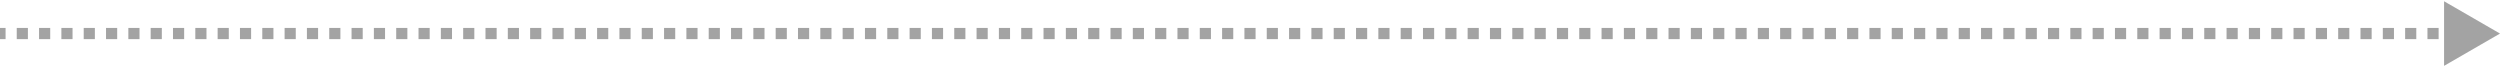 <svg width="447" height="12" viewBox="0 0 447 12" fill="none" xmlns="http://www.w3.org/2000/svg">
<path d="M447 6L437 0.226V11.774L447 6ZM444.007 5H442.011V7H444.007V5ZM440.016 5L438.02 5V7H440.016V5ZM436.025 5H434.029V7H436.025V5ZM432.033 5H430.038V7H432.033V5ZM428.042 5L426.047 5V7L428.042 7V5ZM424.051 5H422.056V7H424.051V5ZM420.06 5H418.065V7H420.06V5ZM416.069 5H414.074V7H416.069V5ZM412.078 5H410.083V7H412.078V5ZM408.087 5H406.092V7H408.087V5ZM404.096 5H402.1V7H404.096V5ZM400.105 5H398.109V7H400.105V5ZM396.114 5H394.118V7H396.114V5ZM392.123 5H390.127V7H392.123V5ZM388.132 5H386.136V7H388.132V5ZM384.141 5H382.145V7H384.141V5ZM380.15 5H378.154V7L380.15 7V5ZM376.158 5H374.163V7H376.158V5ZM372.167 5H370.172V7H372.167V5ZM368.176 5L366.181 5V7H368.176V5ZM364.185 5H362.19V7H364.185V5ZM360.194 5H358.199V7H360.194V5ZM356.203 5H354.208V7H356.203V5ZM352.212 5L350.216 5V7L352.212 7V5ZM348.221 5H346.225V7H348.221V5ZM344.23 5H342.234V7H344.23V5ZM340.239 5L338.243 5V7L340.239 7V5ZM336.248 5H334.252V7H336.248V5ZM332.257 5H330.261V7H332.257V5ZM328.266 5H326.27V7H328.266V5ZM324.275 5L322.279 5V7H324.275V5ZM320.283 5H318.288V7H320.283V5ZM316.292 5H314.297V7H316.292V5ZM312.301 5H310.306V7L312.301 7V5ZM308.31 5H306.315V7H308.31V5ZM304.319 5H302.324V7H304.319V5ZM300.328 5H298.333V7H300.328V5ZM296.337 5H294.342V7H296.337V5ZM292.346 5H290.35V7H292.346V5ZM288.355 5H286.359V7H288.355V5ZM284.364 5H282.368V7H284.364V5ZM280.373 5H278.377V7H280.373V5ZM276.382 5H274.386V7H276.382V5ZM272.391 5H270.395V7H272.391V5ZM268.4 5H266.404V7H268.4V5ZM264.409 5H262.413V7L264.409 7V5ZM260.418 5H258.422V7H260.418V5ZM256.426 5H254.431V7H256.426V5ZM252.435 5L250.44 5V7H252.435V5ZM248.444 5H246.449V7H248.444V5ZM244.453 5H242.458V7H244.453V5ZM240.462 5H238.467V7H240.462V5ZM236.471 5L234.476 5V7L236.471 7V5ZM232.48 5H230.485V7H232.48V5ZM228.489 5H226.494V7H228.489V5ZM224.498 5L222.503 5V7L224.498 7V5ZM220.507 5H218.511V7H220.507V5ZM216.516 5H214.52V7H216.516V5ZM212.525 5H210.529V7H212.525V5ZM208.534 5L206.538 5V7H208.534V5ZM204.543 5H202.547V7H204.543V5ZM200.552 5H198.556V7H200.552V5ZM196.561 5H194.565V7L196.561 7V5ZM192.57 5H190.574V7H192.57V5ZM188.578 5H186.583V7H188.578V5ZM184.587 5H182.592V7H184.587V5ZM180.596 5H178.601V7H180.596V5ZM176.605 5H174.61V7H176.605V5ZM172.614 5H170.619V7H172.614V5ZM168.623 5H166.628V7H168.623V5ZM164.632 5H162.636V7H164.632V5ZM160.641 5H158.645V7H160.641V5ZM156.65 5H154.654V7H156.65V5ZM152.659 5H150.663V7H152.659V5ZM148.668 5H146.672V7L148.668 7V5ZM144.677 5H142.681V7H144.677V5ZM140.685 5H138.69V7H140.685V5ZM136.694 5L134.699 5V7H136.694V5ZM132.703 5H130.708V7H132.703V5ZM128.712 5H126.717V7H128.712V5ZM124.721 5H122.726V7H124.721V5ZM120.73 5L118.734 5V7L120.73 7V5ZM116.739 5H114.743V7H116.739V5ZM112.748 5H110.752V7H112.748V5ZM108.757 5L106.761 5V7L108.757 7V5ZM104.766 5H102.77V7H104.766V5ZM100.775 5H98.779V7H100.775V5ZM96.783 5H94.788V7H96.783V5ZM92.792 5H90.797V7H92.792V5ZM88.801 5H86.806V7H88.801V5ZM84.81 5H82.815V7H84.81V5ZM80.819 5H78.823V7L80.819 7V5ZM76.828 5H74.832V7H76.828V5ZM72.837 5H70.841V7H72.837V5ZM68.846 5H66.85V7H68.846V5ZM64.855 5H62.859V7H64.855V5ZM60.864 5H58.868V7L60.864 7V5ZM56.873 5H54.877V7H56.873V5ZM52.882 5H50.886V7H52.882V5ZM48.89 5H46.895V7H48.89V5ZM44.899 5H42.904V7H44.899V5ZM40.908 5H38.913V7H40.908V5ZM36.917 5H34.922V7H36.917V5ZM32.926 5L30.93 5V7L32.926 7V5ZM28.935 5H26.939V7H28.935V5ZM24.944 5H22.948V7H24.944V5ZM20.953 5L18.957 5V7L20.953 7V5ZM16.962 5H14.966V7H16.962V5ZM12.971 5H10.975V7H12.971V5ZM8.979 5H6.984V7H8.979V5ZM4.988 5L2.993 5V7H4.988V5ZM0.997 5H0V7H0.997V5Z" fill="#A3A3A3"/>
</svg>
